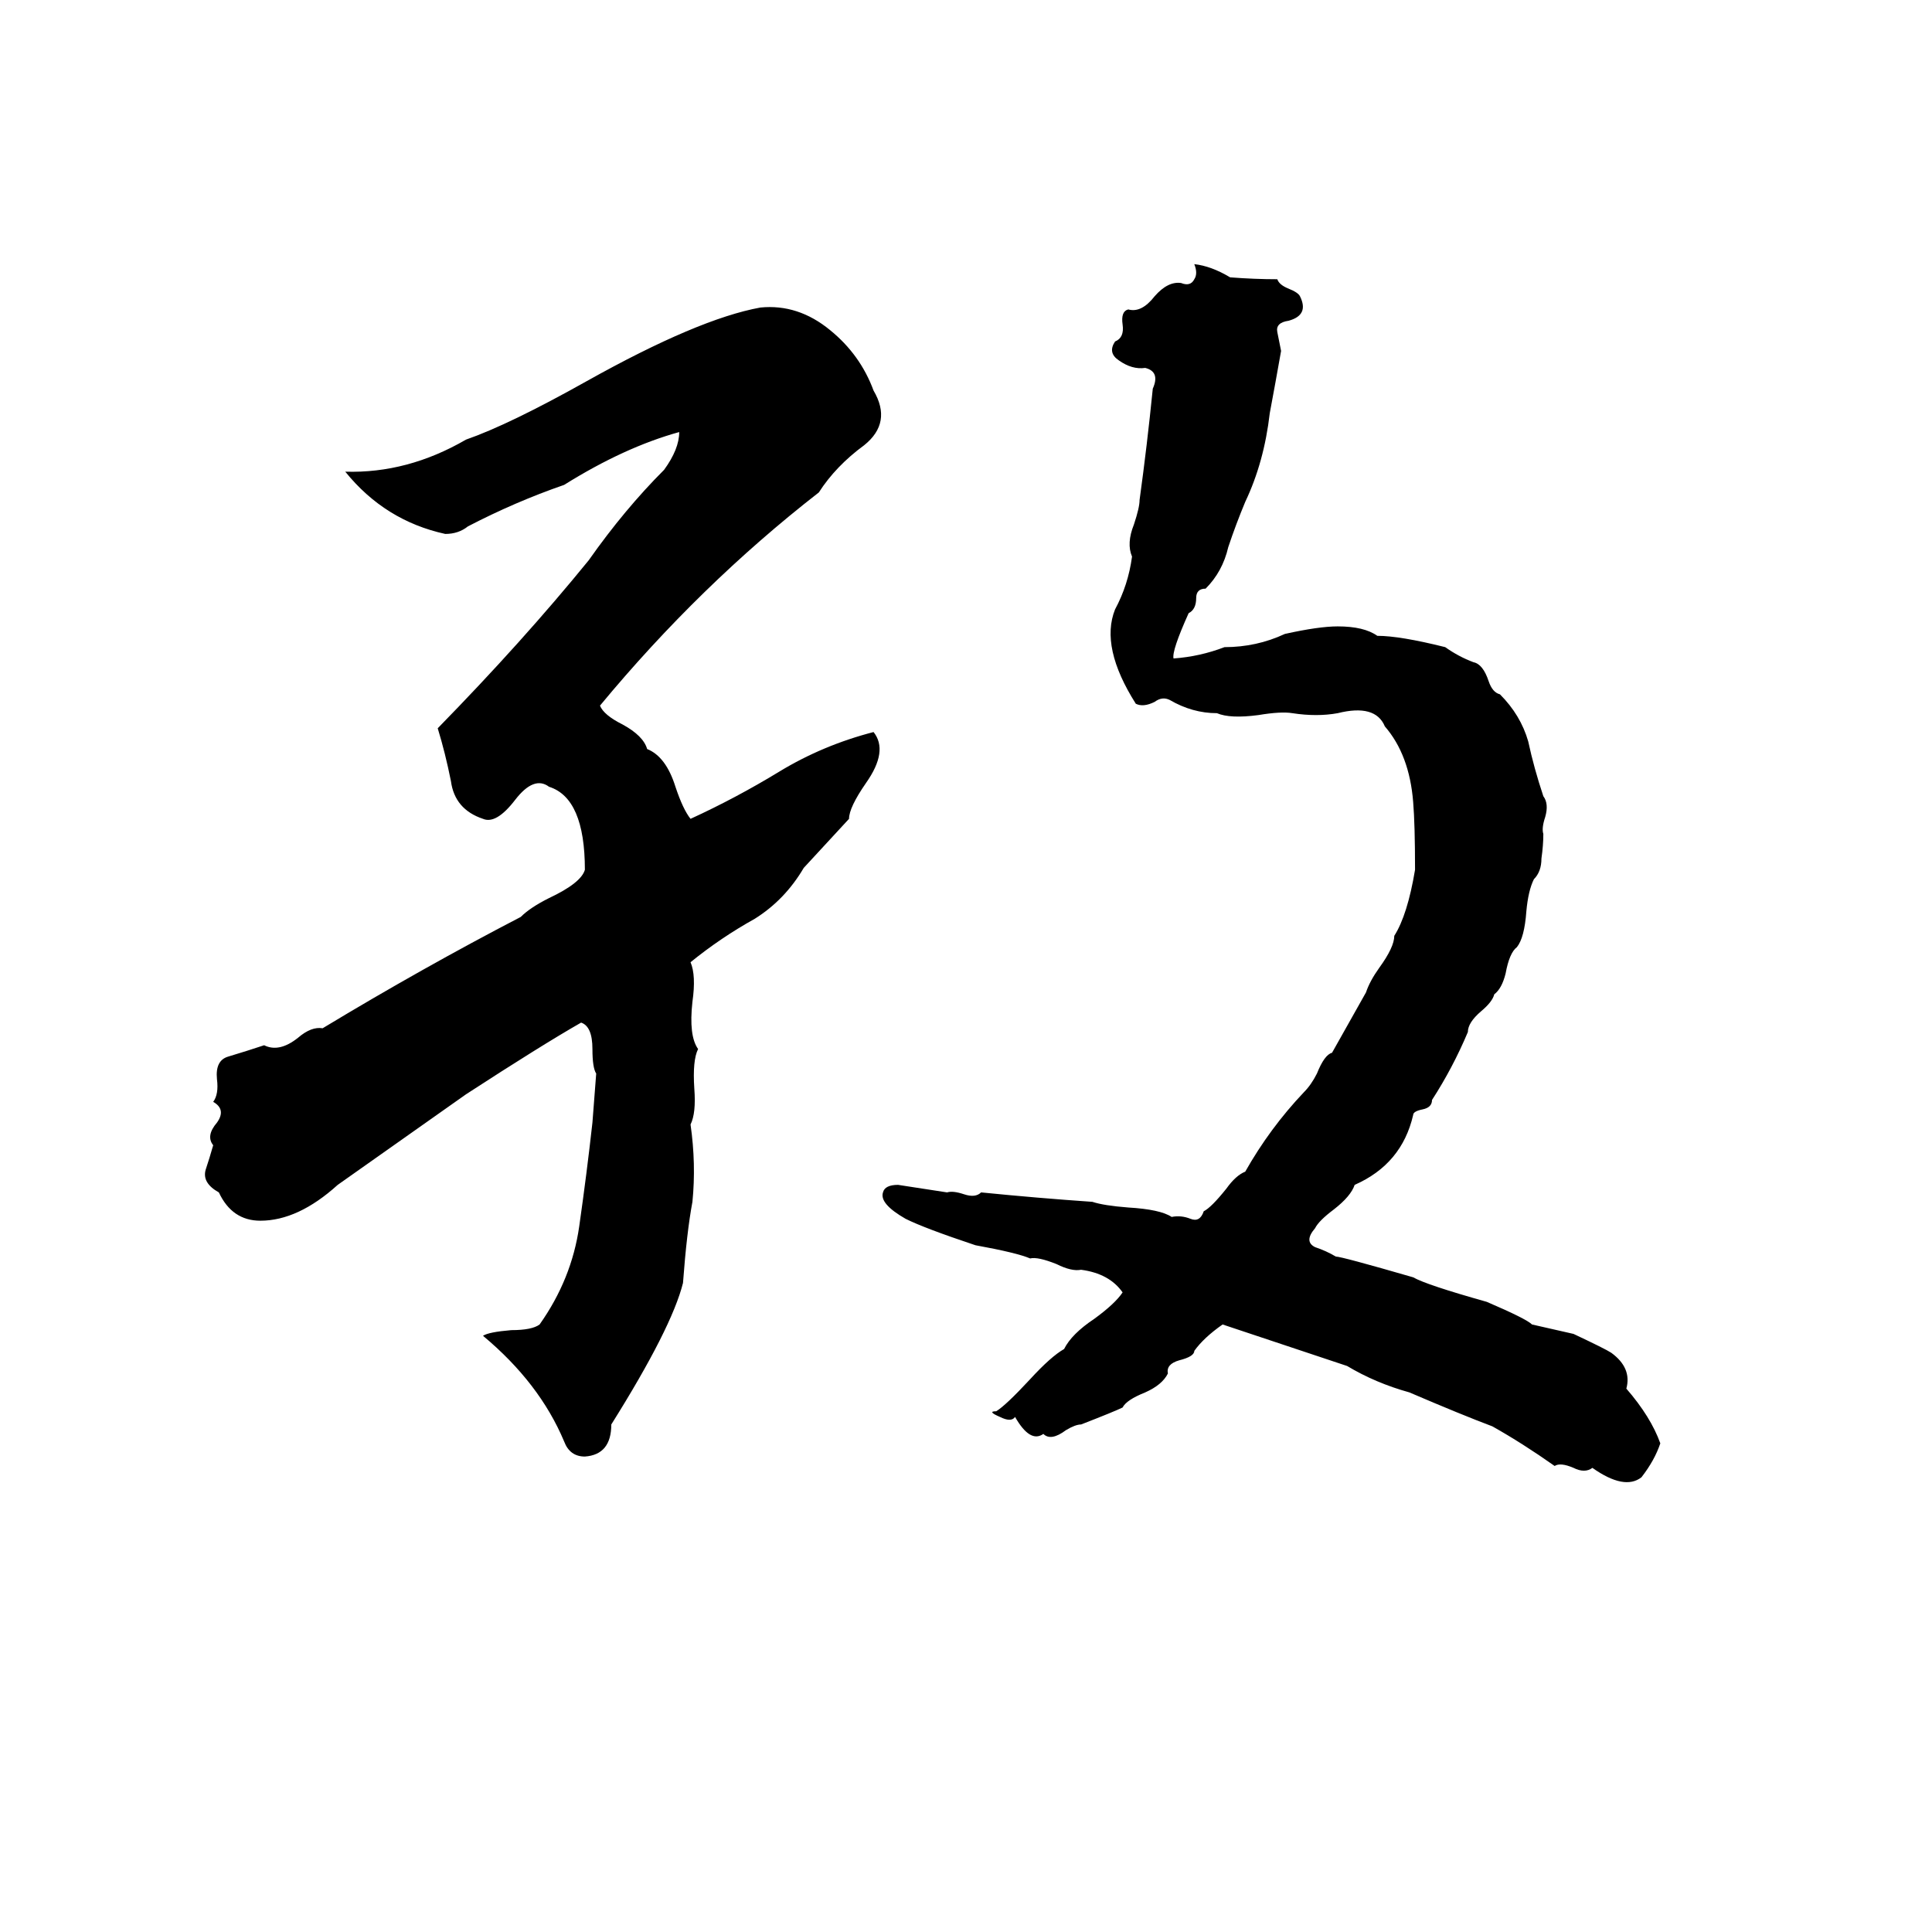 <svg xmlns="http://www.w3.org/2000/svg" viewBox="0 -800 1024 1024">
	<path fill="#000000" d="M480 -154Q466 -162 468 -168Q469 -172 476 -172Q489 -170 502 -168Q505 -169 511 -167Q517 -165 520 -168Q550 -165 579 -163Q585 -161 598 -160Q615 -159 621 -155Q626 -156 631 -154Q636 -152 638 -158Q642 -160 650 -170Q655 -177 660 -179Q673 -202 691 -221Q695 -225 698 -231Q702 -241 706 -242Q715 -258 724 -274Q726 -280 731 -287Q739 -298 739 -304Q746 -315 750 -339Q750 -363 749 -375Q747 -400 734 -415Q729 -427 709 -422Q698 -420 685 -422Q679 -423 667 -421Q652 -419 645 -422Q632 -422 620 -429Q616 -431 612 -428Q606 -425 602 -427Q583 -457 591 -477Q598 -490 600 -505Q597 -512 601 -522Q604 -531 604 -535Q608 -564 611 -594Q615 -603 607 -605Q600 -604 593 -609Q587 -613 591 -619Q596 -621 595 -628Q594 -635 598 -636Q605 -634 612 -643Q619 -651 626 -650Q631 -648 633 -652Q635 -655 633 -660Q642 -659 652 -653Q665 -652 677 -652Q678 -649 683 -647Q688 -645 689 -643Q694 -633 683 -630Q676 -629 677 -624Q678 -619 679 -614Q676 -597 673 -581Q670 -555 660 -534Q655 -522 651 -510Q648 -497 639 -488Q634 -488 634 -483Q634 -477 630 -475Q621 -455 622 -451Q636 -452 649 -457Q666 -457 681 -464Q699 -468 709 -468Q723 -468 730 -463Q742 -463 766 -457Q773 -452 781 -449Q786 -448 789 -439Q791 -433 795 -432Q806 -421 810 -407Q813 -393 818 -378Q821 -374 819 -367Q817 -361 818 -358Q818 -352 817 -345Q817 -338 813 -334Q810 -328 809 -317Q808 -303 804 -298Q800 -295 798 -284Q796 -276 792 -273Q791 -269 785 -264Q778 -258 778 -253Q770 -234 759 -217Q759 -213 754 -212Q749 -211 749 -209Q743 -183 718 -172Q716 -166 707 -159Q699 -153 697 -149Q691 -142 697 -139Q703 -137 708 -134Q711 -134 749 -123Q756 -119 788 -110Q809 -101 812 -98L834 -93Q851 -85 854 -83Q865 -75 862 -64Q875 -49 880 -35Q877 -26 870 -17Q861 -10 844 -22Q840 -19 834 -22Q827 -25 824 -23Q807 -35 791 -44Q775 -50 747 -62Q729 -67 714 -76Q681 -87 648 -98Q638 -91 633 -84Q633 -81 625 -79Q618 -77 619 -72Q616 -66 607 -62Q597 -58 595 -54Q591 -52 573 -45Q570 -45 565 -42Q557 -36 553 -40Q546 -35 538 -49Q536 -46 530 -49Q523 -52 528 -52Q533 -55 546 -69Q557 -81 564 -85Q568 -93 580 -101Q591 -109 595 -115Q588 -125 573 -127Q568 -126 560 -130Q550 -134 546 -133Q539 -136 517 -140Q490 -149 480 -154ZM403 -637Q423 -639 440 -625Q456 -612 463 -593Q473 -576 458 -564Q443 -553 434 -539Q371 -490 318 -426Q320 -421 330 -416Q341 -410 343 -403Q353 -399 358 -383Q362 -371 366 -366Q390 -377 413 -391Q436 -405 463 -412Q471 -402 459 -385Q450 -372 450 -366L426 -340Q416 -323 400 -313Q382 -303 366 -290Q369 -283 367 -269Q365 -251 370 -244Q367 -238 368 -223Q369 -210 366 -204Q369 -183 367 -163Q364 -147 362 -120Q356 -96 324 -45Q324 -29 310 -28Q302 -28 299 -36Q286 -67 256 -92Q259 -94 271 -95Q282 -95 286 -98Q303 -122 307 -150Q311 -178 314 -205Q315 -218 316 -231Q314 -234 314 -244Q314 -256 308 -258Q287 -246 247 -220Q213 -196 179 -172Q158 -153 138 -153Q123 -153 116 -168Q107 -173 109 -180Q111 -186 113 -193Q109 -198 115 -205Q120 -212 113 -216Q116 -220 115 -228Q114 -238 121 -240Q131 -243 140 -246Q148 -242 158 -250Q165 -256 171 -255Q224 -287 276 -314Q281 -319 291 -324Q308 -332 310 -339Q310 -377 291 -383Q283 -389 273 -376Q263 -363 256 -366Q241 -371 239 -386Q236 -401 232 -414Q277 -460 312 -503Q331 -530 352 -551Q360 -562 360 -571Q331 -563 299 -543Q273 -534 248 -521Q243 -517 236 -517Q204 -524 183 -550Q216 -549 247 -567Q270 -575 311 -598Q370 -631 403 -637Z"/>
</svg>
